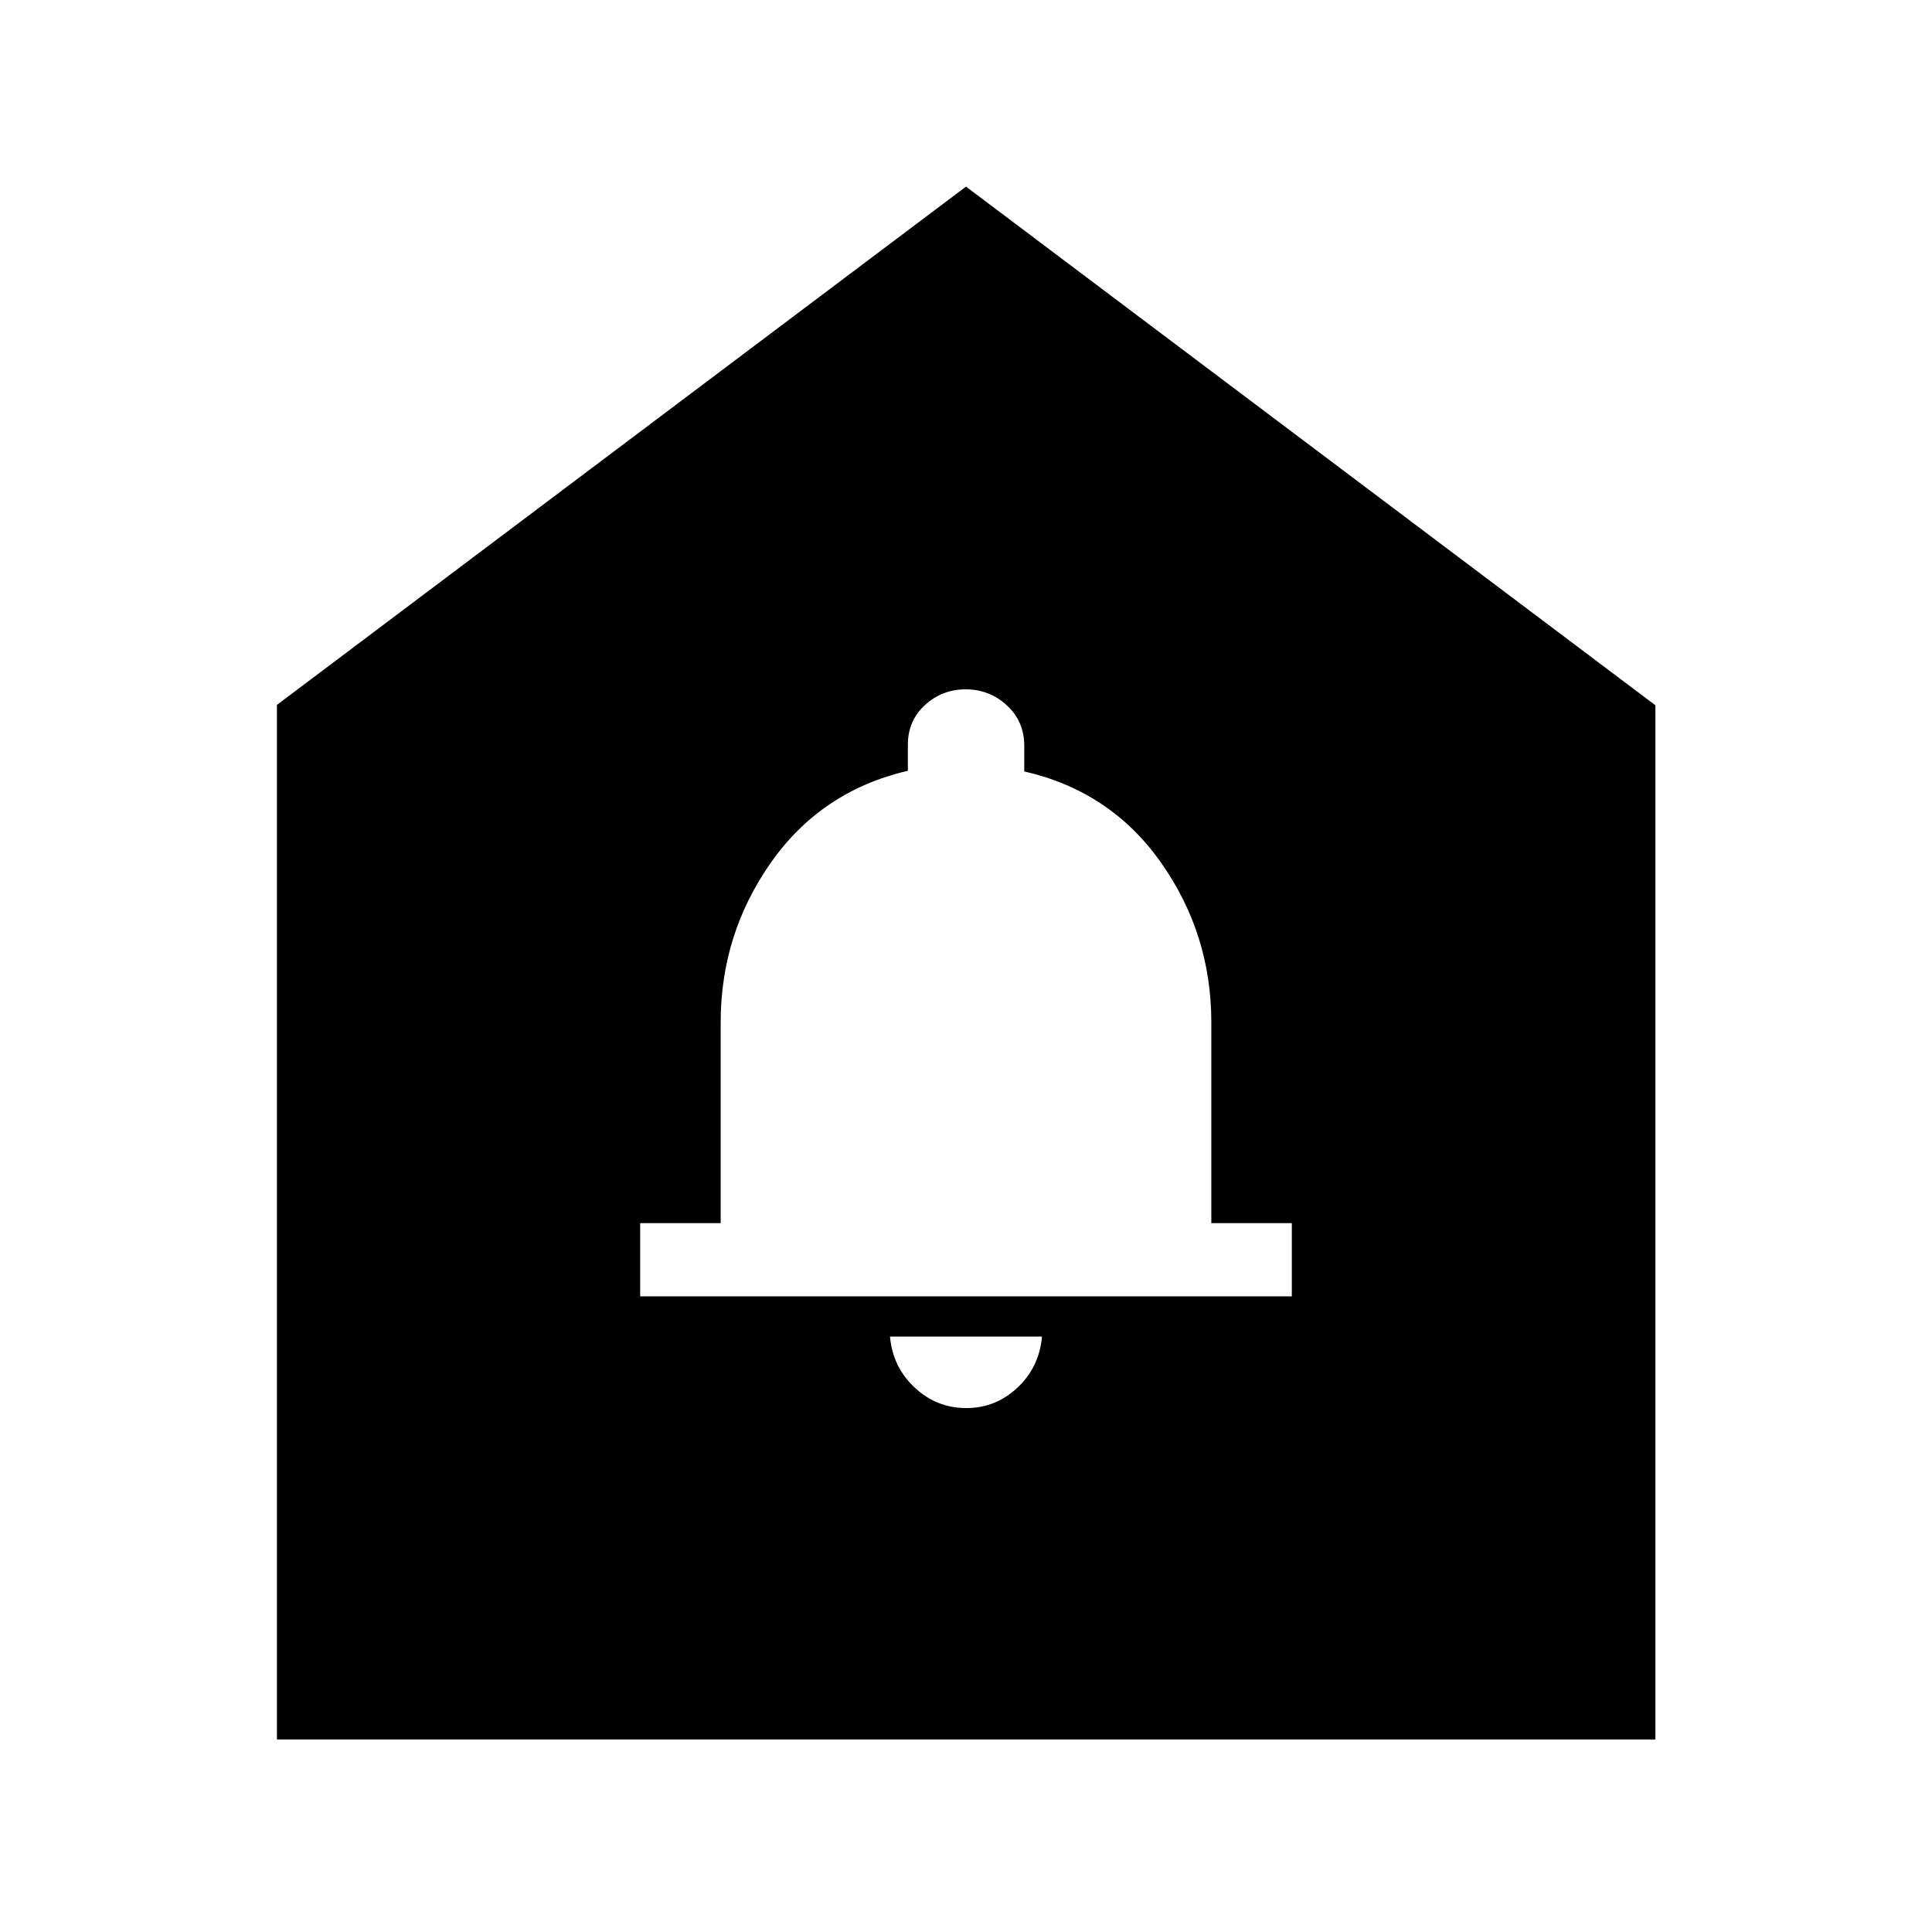 <svg xmlns="http://www.w3.org/2000/svg" height="40" viewBox="0 -960 960 960" width="40"><path d="M480.11-260.34q14.7 0 25.51-10.2 10.81-10.19 12.14-25.32h-75.52q1.33 15.13 12.25 25.32 10.91 10.2 25.62 10.2ZM318.1-315.86h323.8v-36.38h-40v-99.75q0-43.94-25.01-79.4-25.01-35.46-67.94-45.3v-12.69q0-12.17-8.65-20.13-8.65-7.96-20.42-7.96-11.76 0-20.27 7.8-8.5 7.8-8.5 19.72V-577q-42.95 9.99-67.98 45.53t-25.03 79.48v99.75h-40v36.38ZM137.61-95.66v-514.09L480-867.27l342.55 257.71v513.9H137.61Z"/></svg>